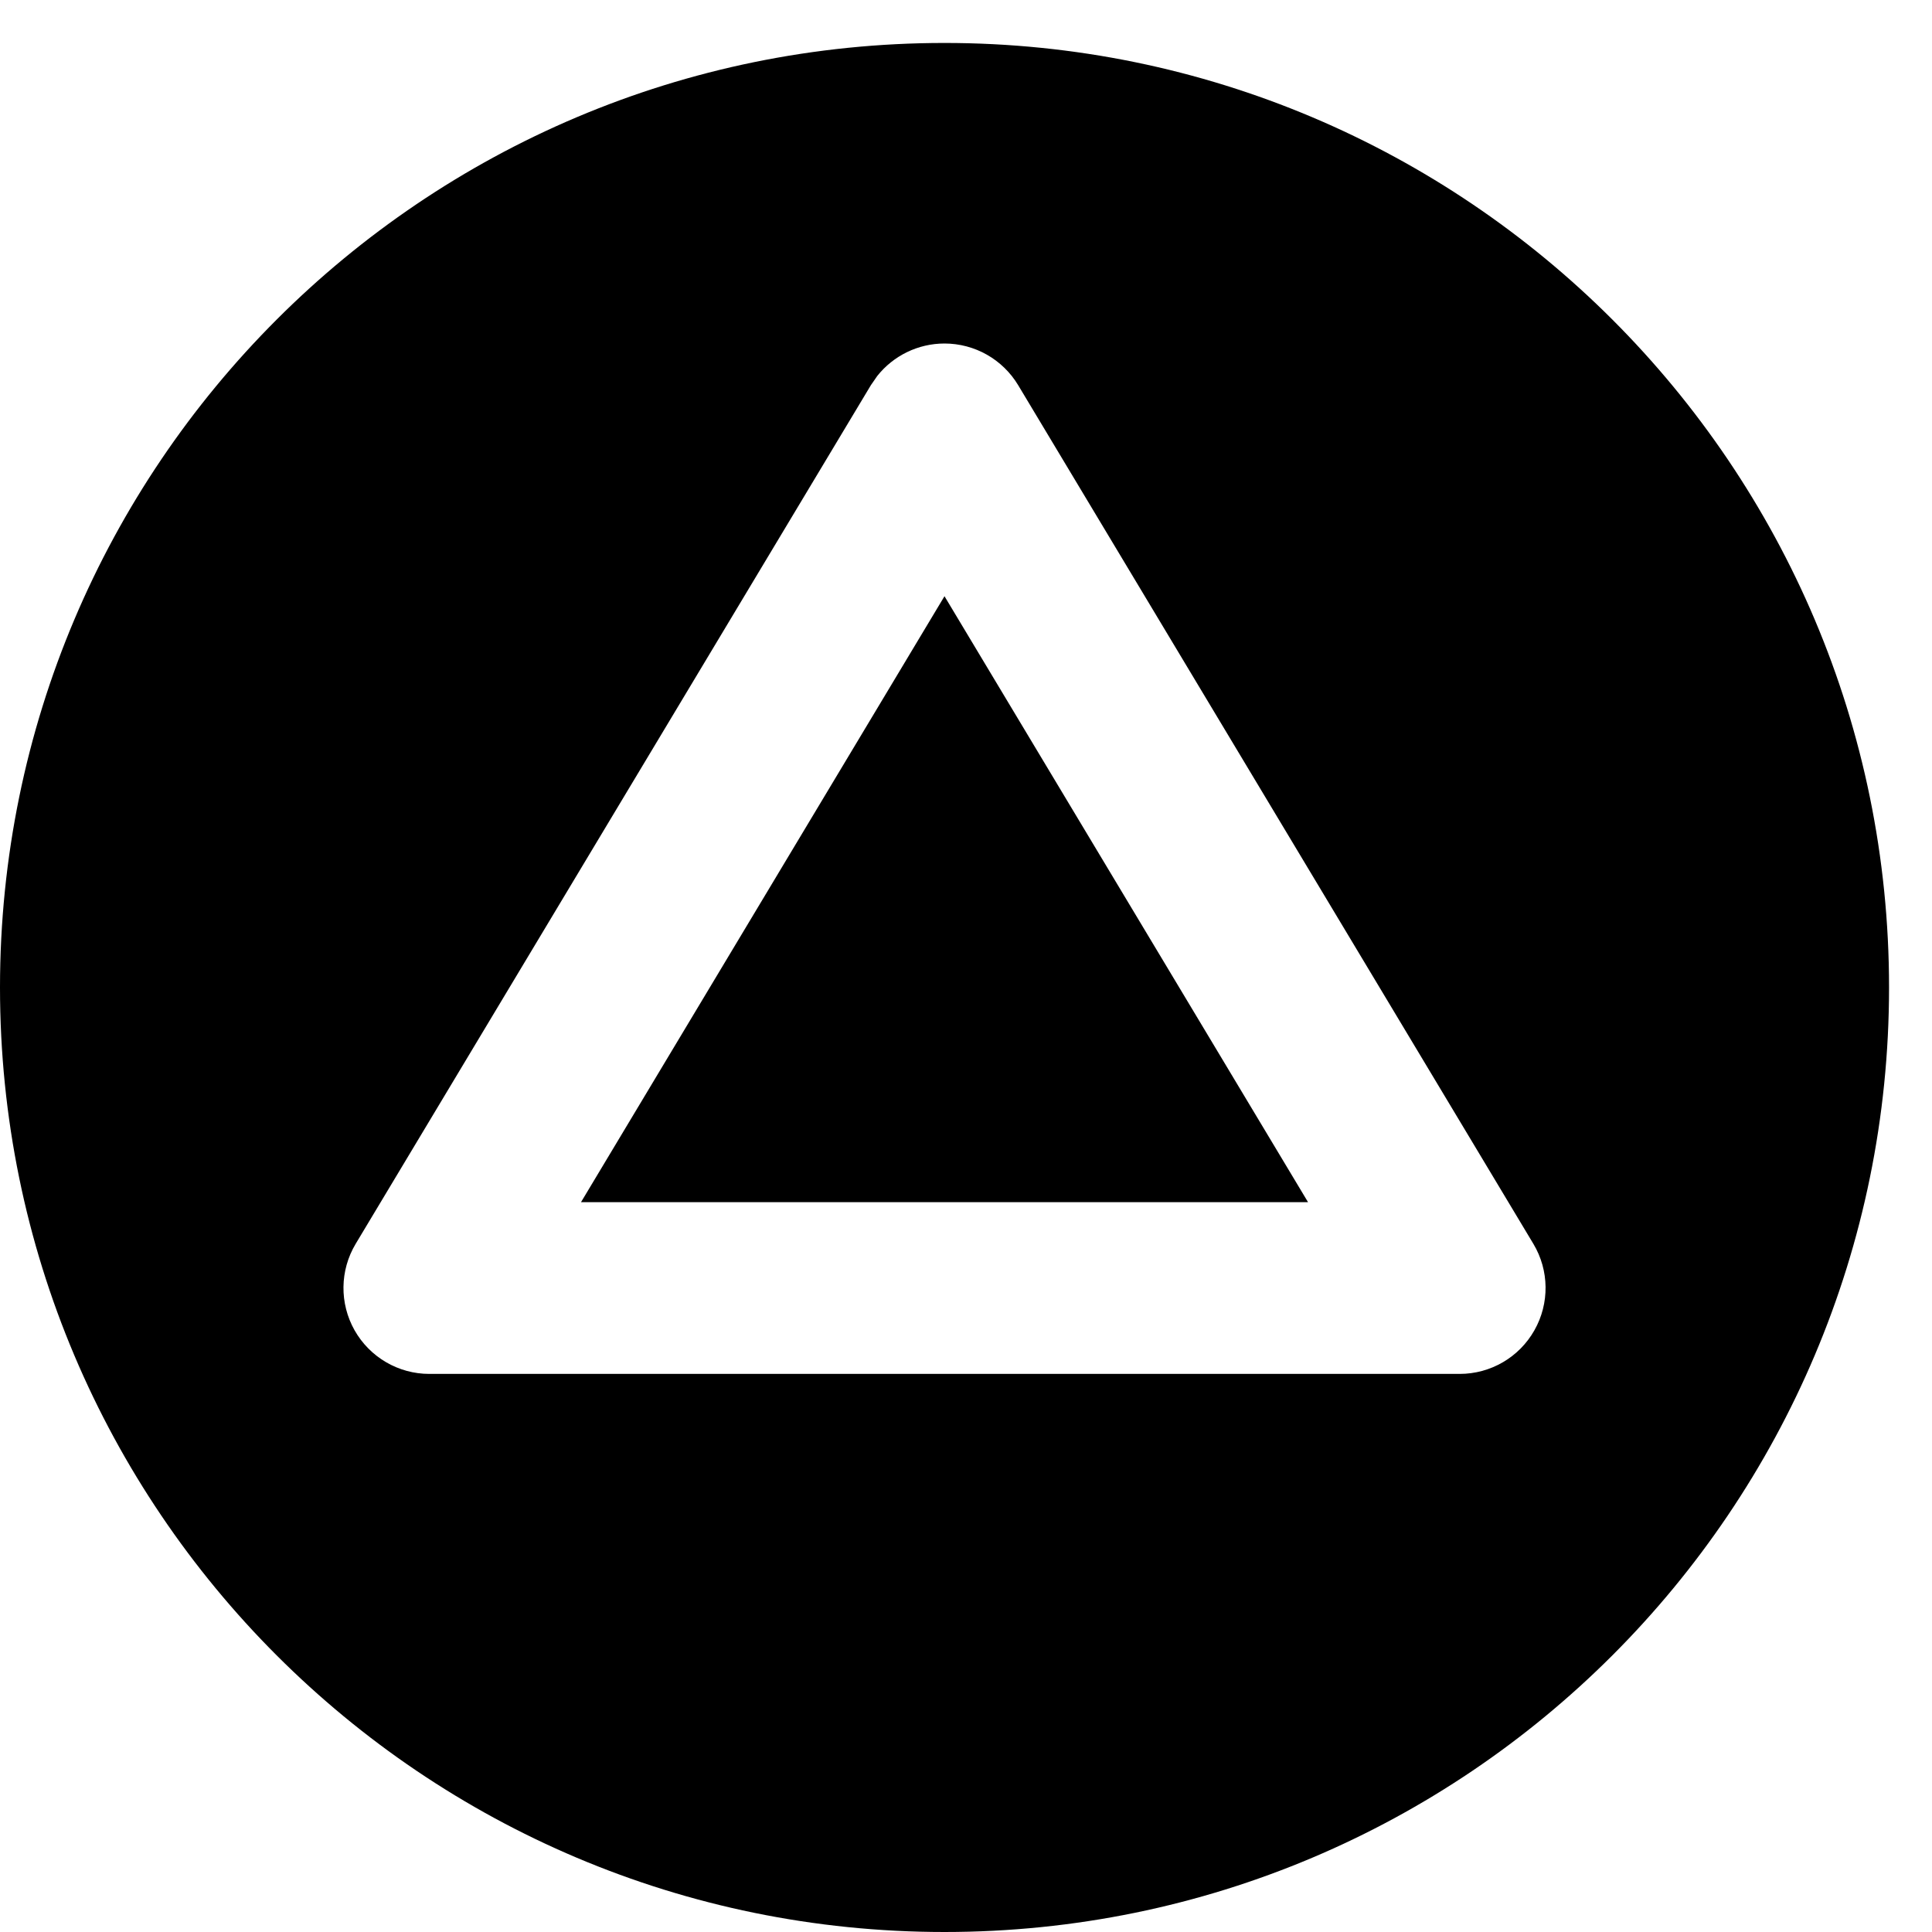 <svg width="30" height="30" viewBox="0 0 30 30" fill="none" xmlns="http://www.w3.org/2000/svg">
<g id="varient=triangle-solid">
<path id="Exclude" d="M14.666 0.667C22.766 0.667 29.333 7.233 29.333 15.333C29.333 23.433 22.767 30 14.666 30C6.566 30 0 23.433 0 15.333C0.001 7.233 6.566 0.667 14.666 0.667ZM14.666 5.334C14.257 5.334 13.873 5.522 13.622 5.838L13.523 5.981L5.523 19.314C5.276 19.726 5.27 20.239 5.506 20.657C5.743 21.075 6.186 21.334 6.666 21.334H22.666C23.147 21.334 23.59 21.075 23.826 20.657C24.063 20.239 24.057 19.726 23.81 19.314L15.81 5.981C15.569 5.58 15.135 5.334 14.666 5.334ZM20.311 18.667H9.022L14.666 9.258L20.311 18.667Z" fill="black"/>
</g>
</svg>
